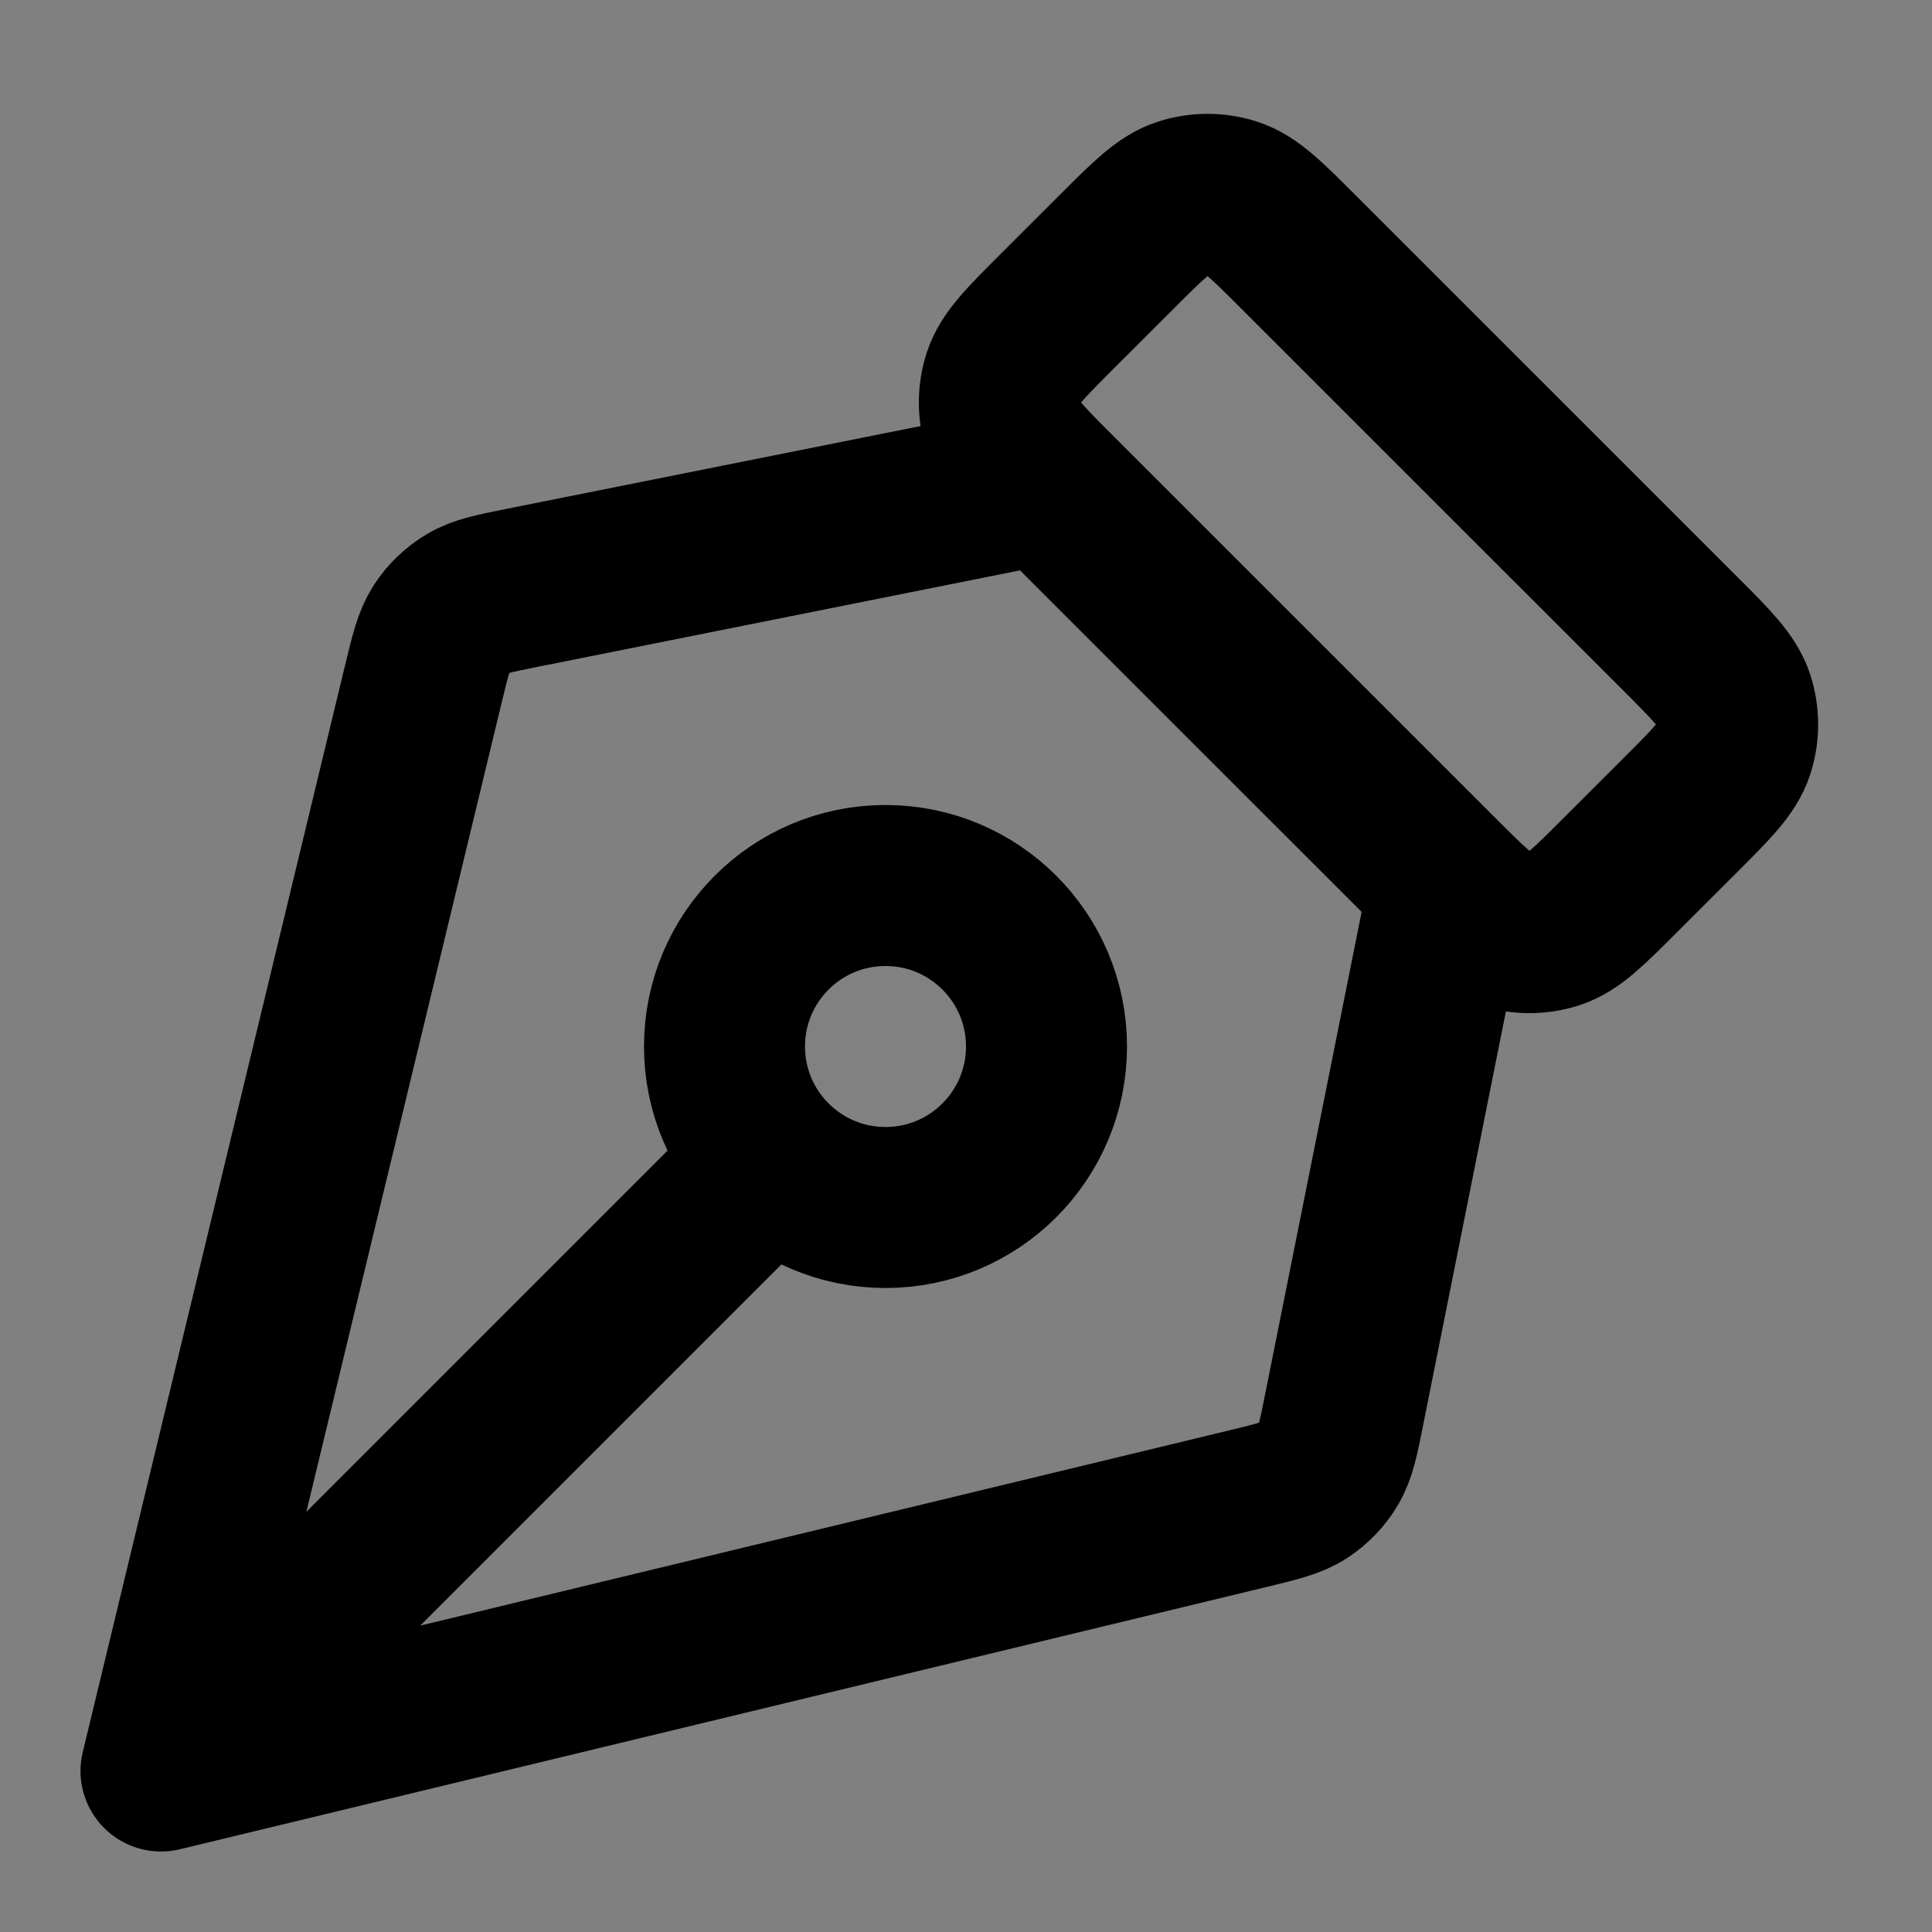 <svg width="24" height="24" viewBox="0 0 24 24" fill="none" xmlns="http://www.w3.org/2000/svg">
<rect x="0" y="0" width="24" height="24" fill="#808080" stroke="none"/>
<path d="M20.131 10.868C19.735 11.264 19.537 11.463 19.309 11.537C19.108 11.602 18.892 11.602 18.691 11.537C18.463 11.463 18.265 11.264 17.869 10.868L13.131 6.131C12.735 5.735 12.537 5.537 12.463 5.309C12.398 5.108 12.398 4.892 12.463 4.691C12.537 4.463 12.735 4.264 13.131 3.868L13.869 3.131C14.265 2.735 14.463 2.537 14.691 2.463C14.892 2.398 15.108 2.398 15.309 2.463C15.537 2.537 15.735 2.735 16.131 3.131L20.869 7.868C21.265 8.264 21.463 8.463 21.537 8.691C21.602 8.892 21.602 9.108 21.537 9.309C21.463 9.537 21.265 9.735 20.869 10.131L20.131 10.868Z" fill="white" fill-opacity="0.01"/>
<path d="M2 22L9.586 14.414L2 22Z" fill="white" fill-opacity="0.01"/>
<path d="M13 13C13 11.895 12.105 11 11 11C9.895 11 9 11.895 9 13C9 14.104 9.895 15 11 15C12.105 15 13 14.104 13 13Z" fill="white" fill-opacity="0.01"/>
<path d="M13 6L6.502 7.299C6.139 7.372 5.957 7.408 5.81 7.497C5.679 7.575 5.568 7.682 5.485 7.809C5.391 7.953 5.347 8.133 5.26 8.493L2 22M2 22L15.507 18.74C15.867 18.653 16.047 18.609 16.191 18.515C16.318 18.432 16.425 18.321 16.503 18.19C16.591 18.043 16.628 17.861 16.7 17.498L18 11M2 22L9.586 14.414M20.869 7.868L16.131 3.131C15.735 2.735 15.537 2.537 15.309 2.463C15.108 2.398 14.892 2.398 14.691 2.463C14.463 2.537 14.265 2.735 13.869 3.131L13.131 3.868C12.735 4.264 12.537 4.463 12.463 4.691C12.398 4.892 12.398 5.108 12.463 5.309C12.537 5.537 12.735 5.735 13.131 6.131L17.869 10.868C18.265 11.264 18.463 11.463 18.691 11.537C18.892 11.602 19.108 11.602 19.309 11.537C19.537 11.463 19.735 11.264 20.131 10.868L20.869 10.131C21.265 9.735 21.463 9.537 21.537 9.309C21.602 9.108 21.602 8.892 21.537 8.691C21.463 8.463 21.265 8.264 20.869 7.868ZM11 11C12.105 11 13 11.895 13 13C13 14.104 12.105 15 11 15C9.895 15 9 14.104 9 13C9 11.895 9.895 11 11 11Z" stroke="black" stroke-width="2" stroke-linecap="round" stroke-linejoin="round"/>
</svg>
